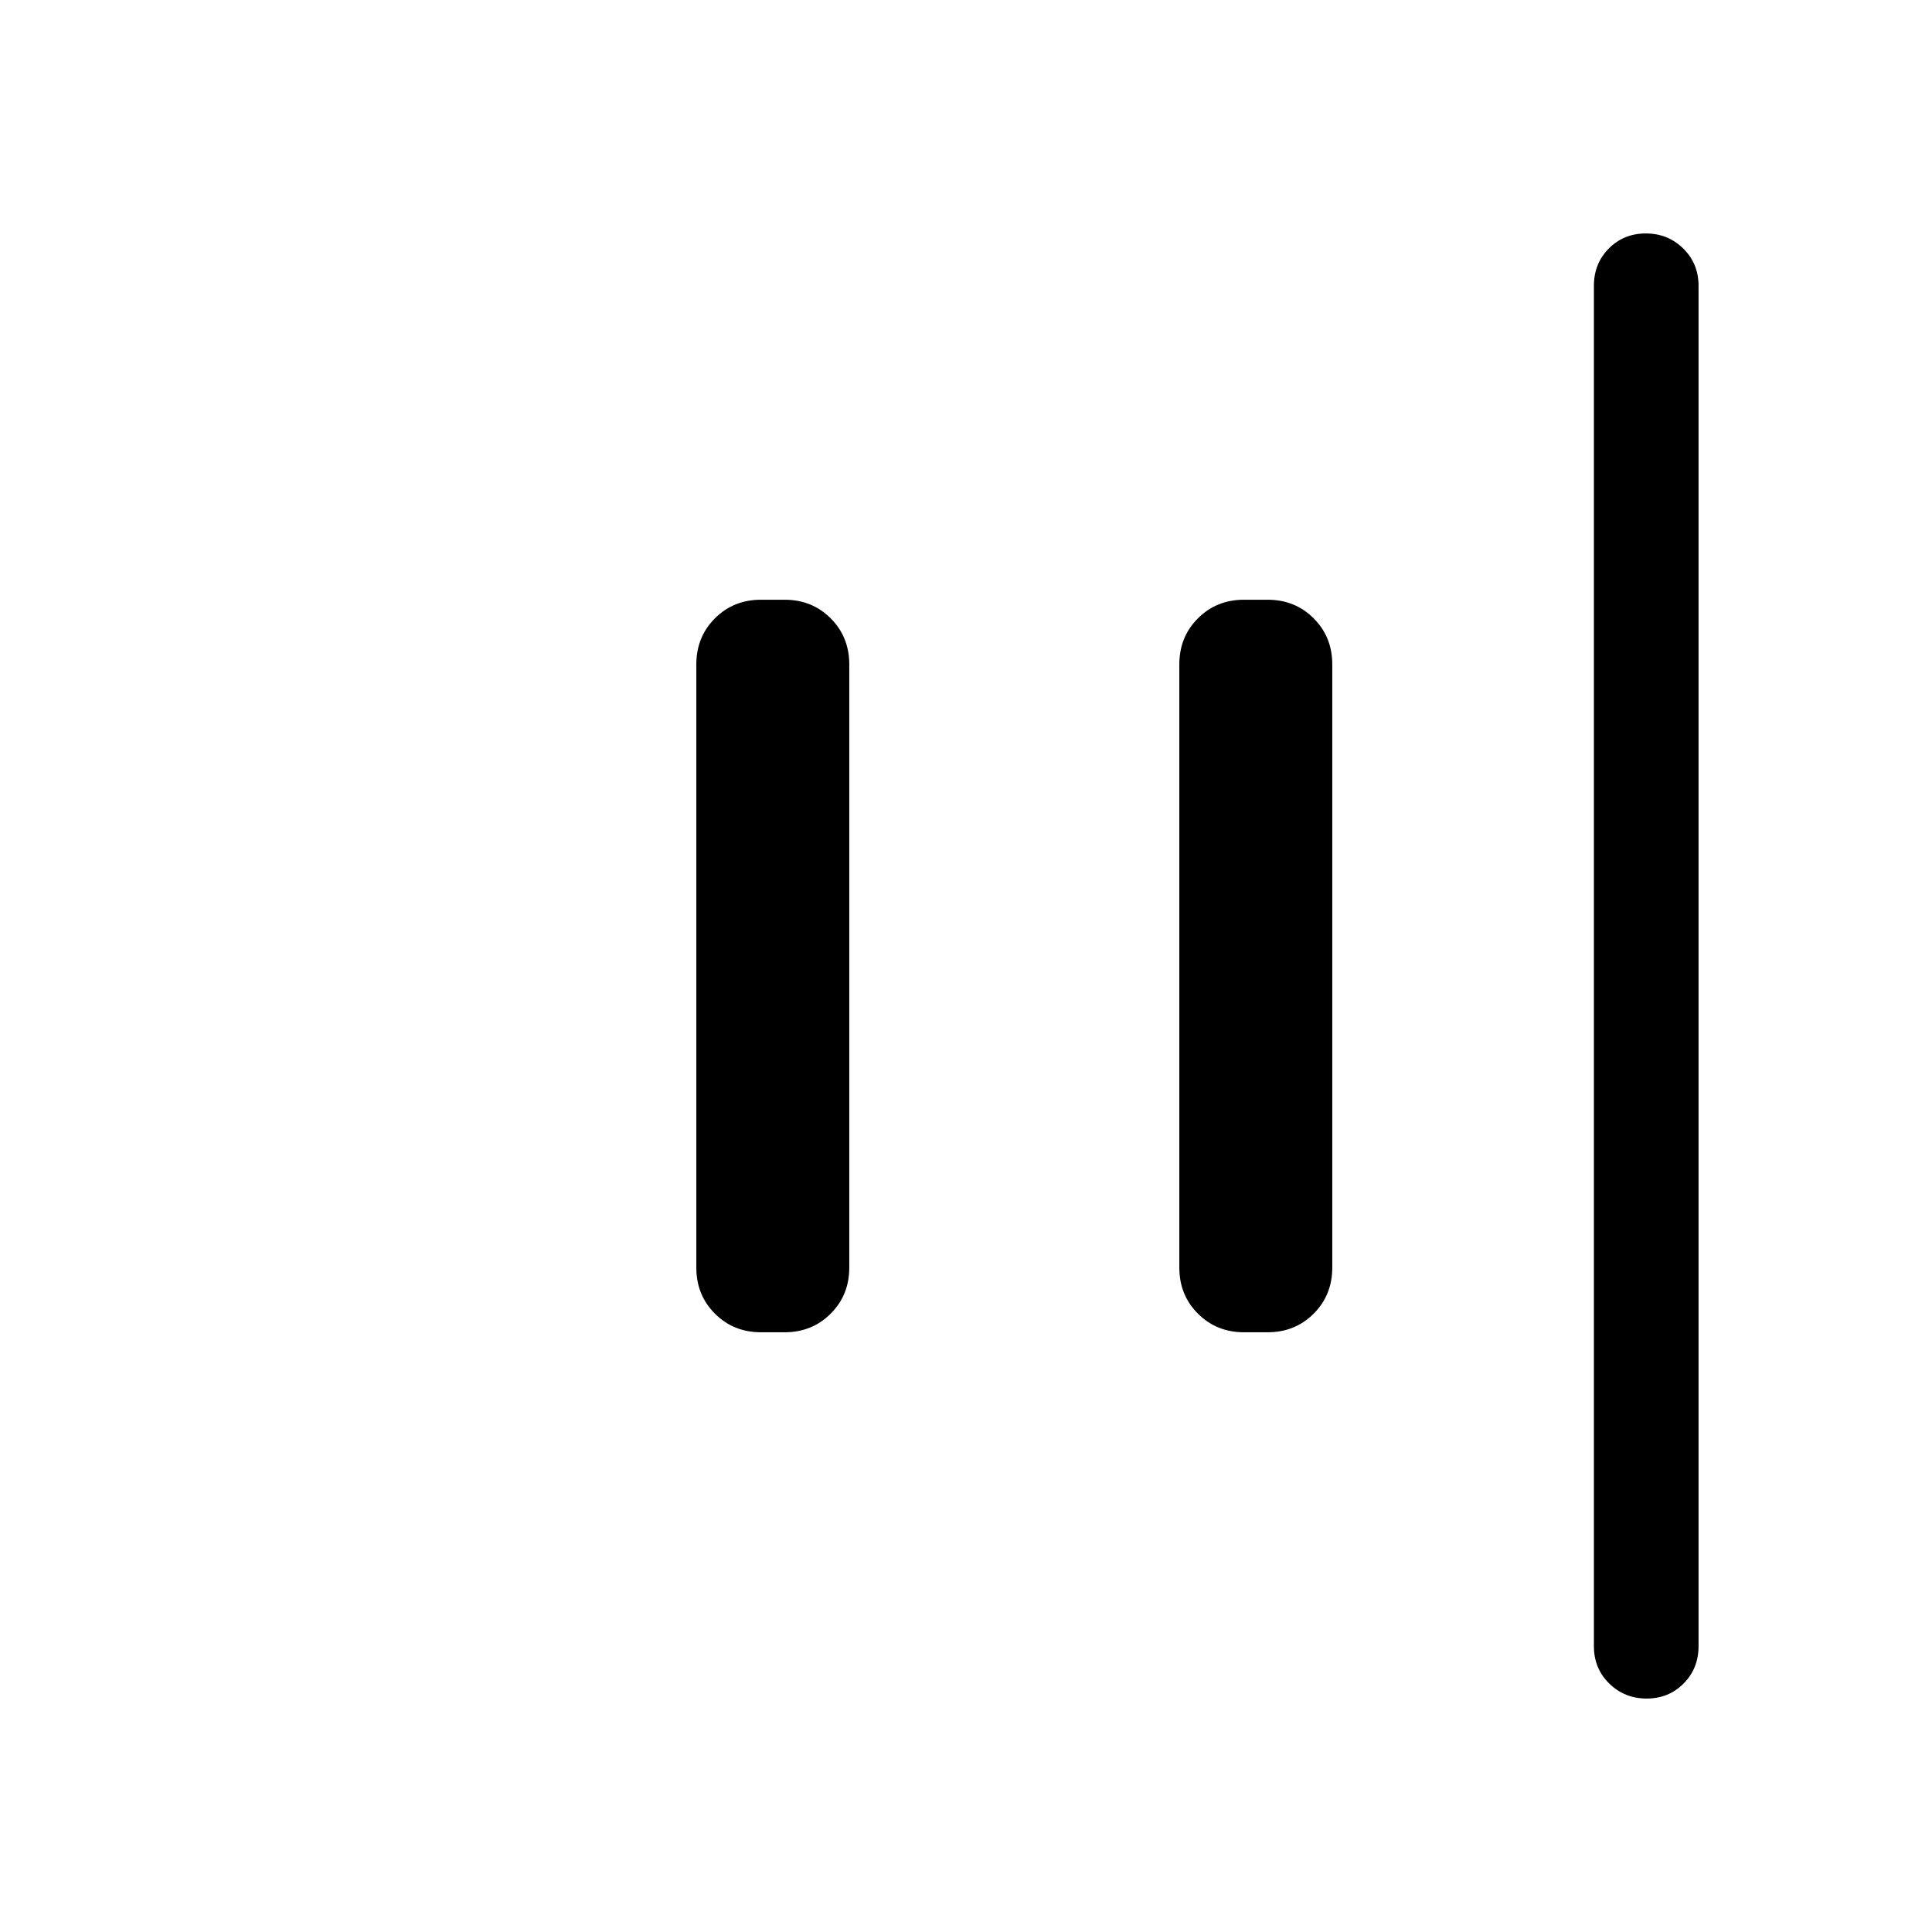 <svg xmlns="http://www.w3.org/2000/svg" height="20" viewBox="0 96 960 960" width="20"><path d="M818.196 939.999q-10.966 0-18.581-7.475T792 913.999V238.001q0-11.05 7.418-18.525 7.418-7.475 18.384-7.475 10.966 0 18.581 7.475 7.616 7.475 7.616 18.525v675.998q0 11.05-7.419 18.525-7.418 7.475-18.384 7.475Zm-200.042-182q-13.665 0-22.909-9.244t-9.244-22.909V426.154q0-13.665 9.244-22.909t22.909-9.244h11.692q13.665 0 22.909 9.244t9.244 22.909v299.692q0 13.665-9.244 22.909t-22.909 9.244h-11.692Zm-240 0q-13.665 0-22.909-9.244t-9.244-22.909V426.154q0-13.665 9.244-22.909t22.909-9.244h11.692q13.665 0 22.909 9.244t9.244 22.909v299.692q0 13.665-9.244 22.909t-22.909 9.244h-11.692Z"/></svg>